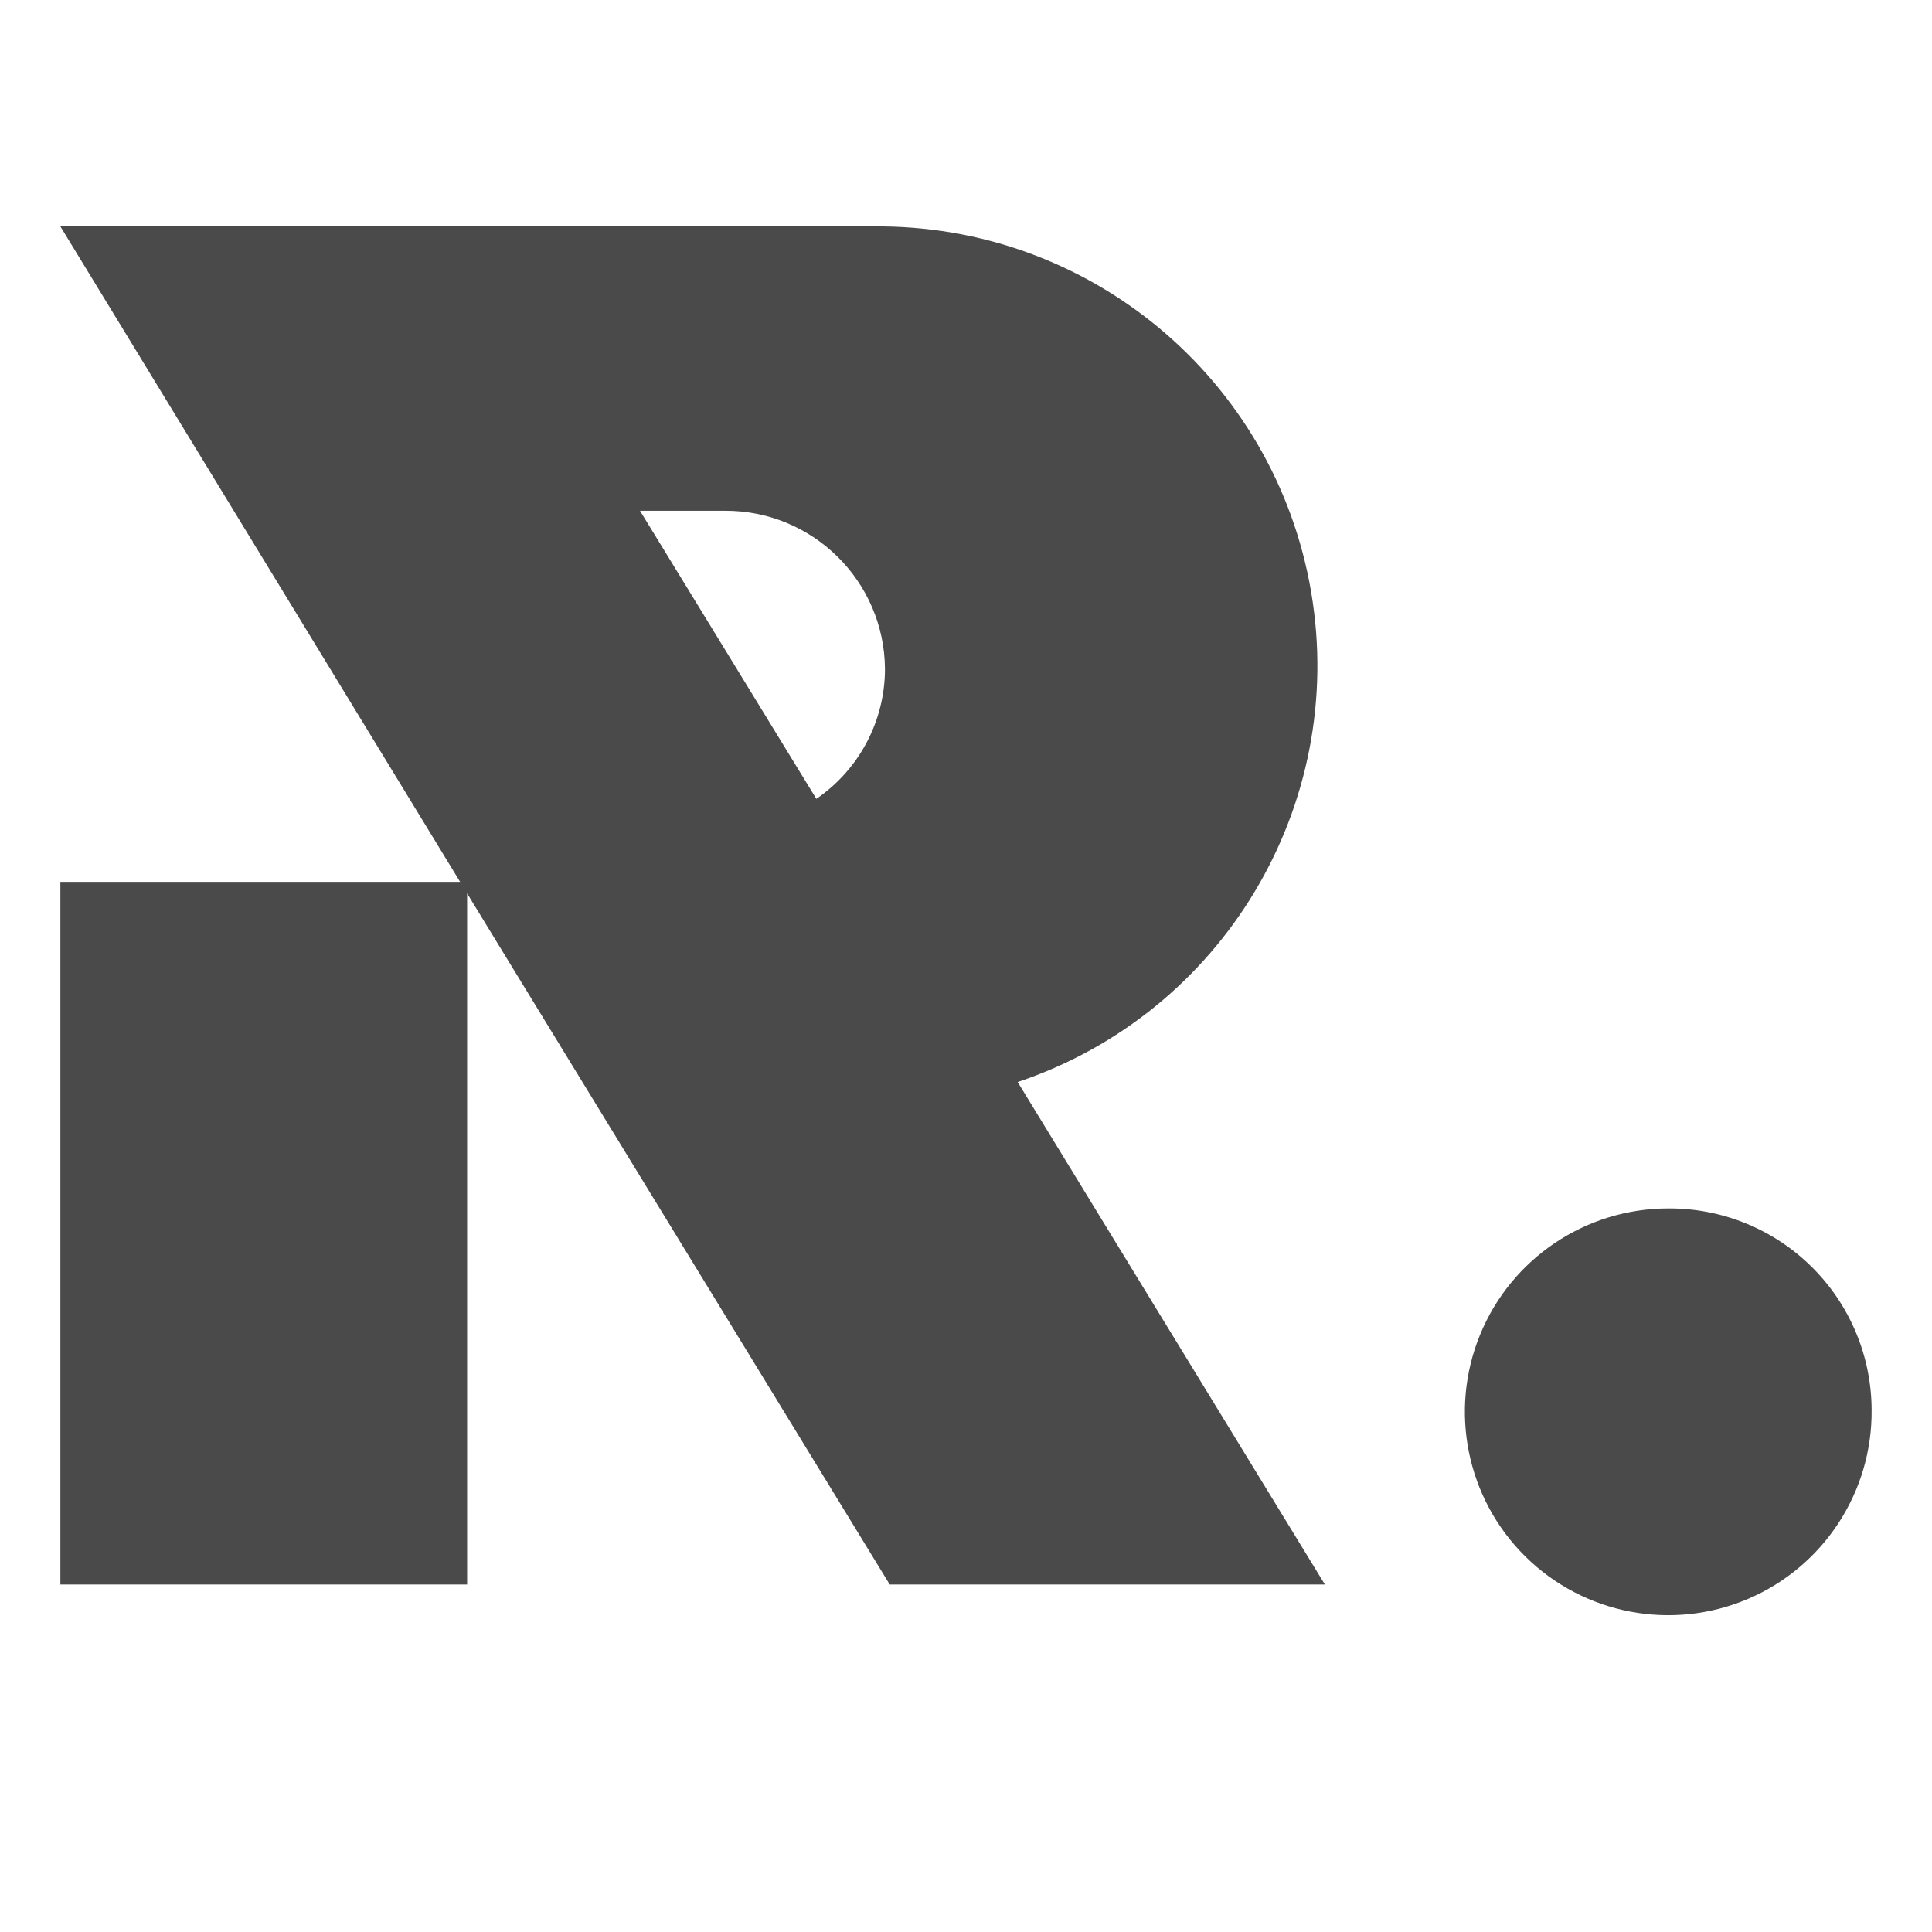 <?xml version="1.0" encoding="UTF-8" standalone="no"?>
<svg width="512px" height="512px" viewBox="0 0 512 512" version="1.1" xmlns="http://www.w3.org/2000/svg" xmlns:xlink="http://www.w3.org/1999/xlink" xmlns:sketch="http://www.bohemiancoding.com/sketch/ns">
    <!-- Generator: Sketch 3.4.4 (17249) - http://www.bohemiancoding.com/sketch -->
    <title>r-logo</title>
    <desc>Created with Sketch.</desc>
    <defs></defs>
    <g id="Page-1" stroke="none" stroke-width="1" fill="none" fill-rule="evenodd" sketch:type="MSPage">
        <g id="r-logo" sketch:type="MSArtboardGroup" fill="#4A4A4A">
            <path d="M121.932,233.704 L16,233.704 L16,419.911 L123.792,419.911 L123.792,236.753 L131.208,248.913 L235.787,419.911 L351.114,419.911 L269.695,286.747 C324.063,268.534 357.066,213.438 347.471,156.91 C337.875,100.381 288.539,59.262 231.207,60.01 L16,60.01 L121.932,233.704 L121.932,233.704 L121.932,233.704 Z M495.996,373.53 C496.246,395.383 483.274,415.223 463.155,423.76 C443.037,432.296 419.755,427.837 404.213,412.473 C388.671,397.108 383.946,373.879 392.251,353.664 C400.556,333.449 420.246,320.25 442.101,320.249 C456.317,320.154 469.988,325.717 480.098,335.712 C490.209,345.708 495.928,359.313 495.996,373.53 L495.996,373.53 L495.996,373.53 Z M121.938,233.704 L123.792,236.748 L121.932,233.704 L121.938,233.704 L121.938,233.704 Z M234.528,177.33 C234.494,191.082 227.694,203.937 216.345,211.704 L169.607,135.361 L192.044,135.361 C215.363,135.224 234.381,154.011 234.528,177.33 L234.528,177.33 L234.528,177.33 L234.528,177.33 Z" sketch:type="MSShapeGroup"></path>
        </g>
    </g>
</svg>